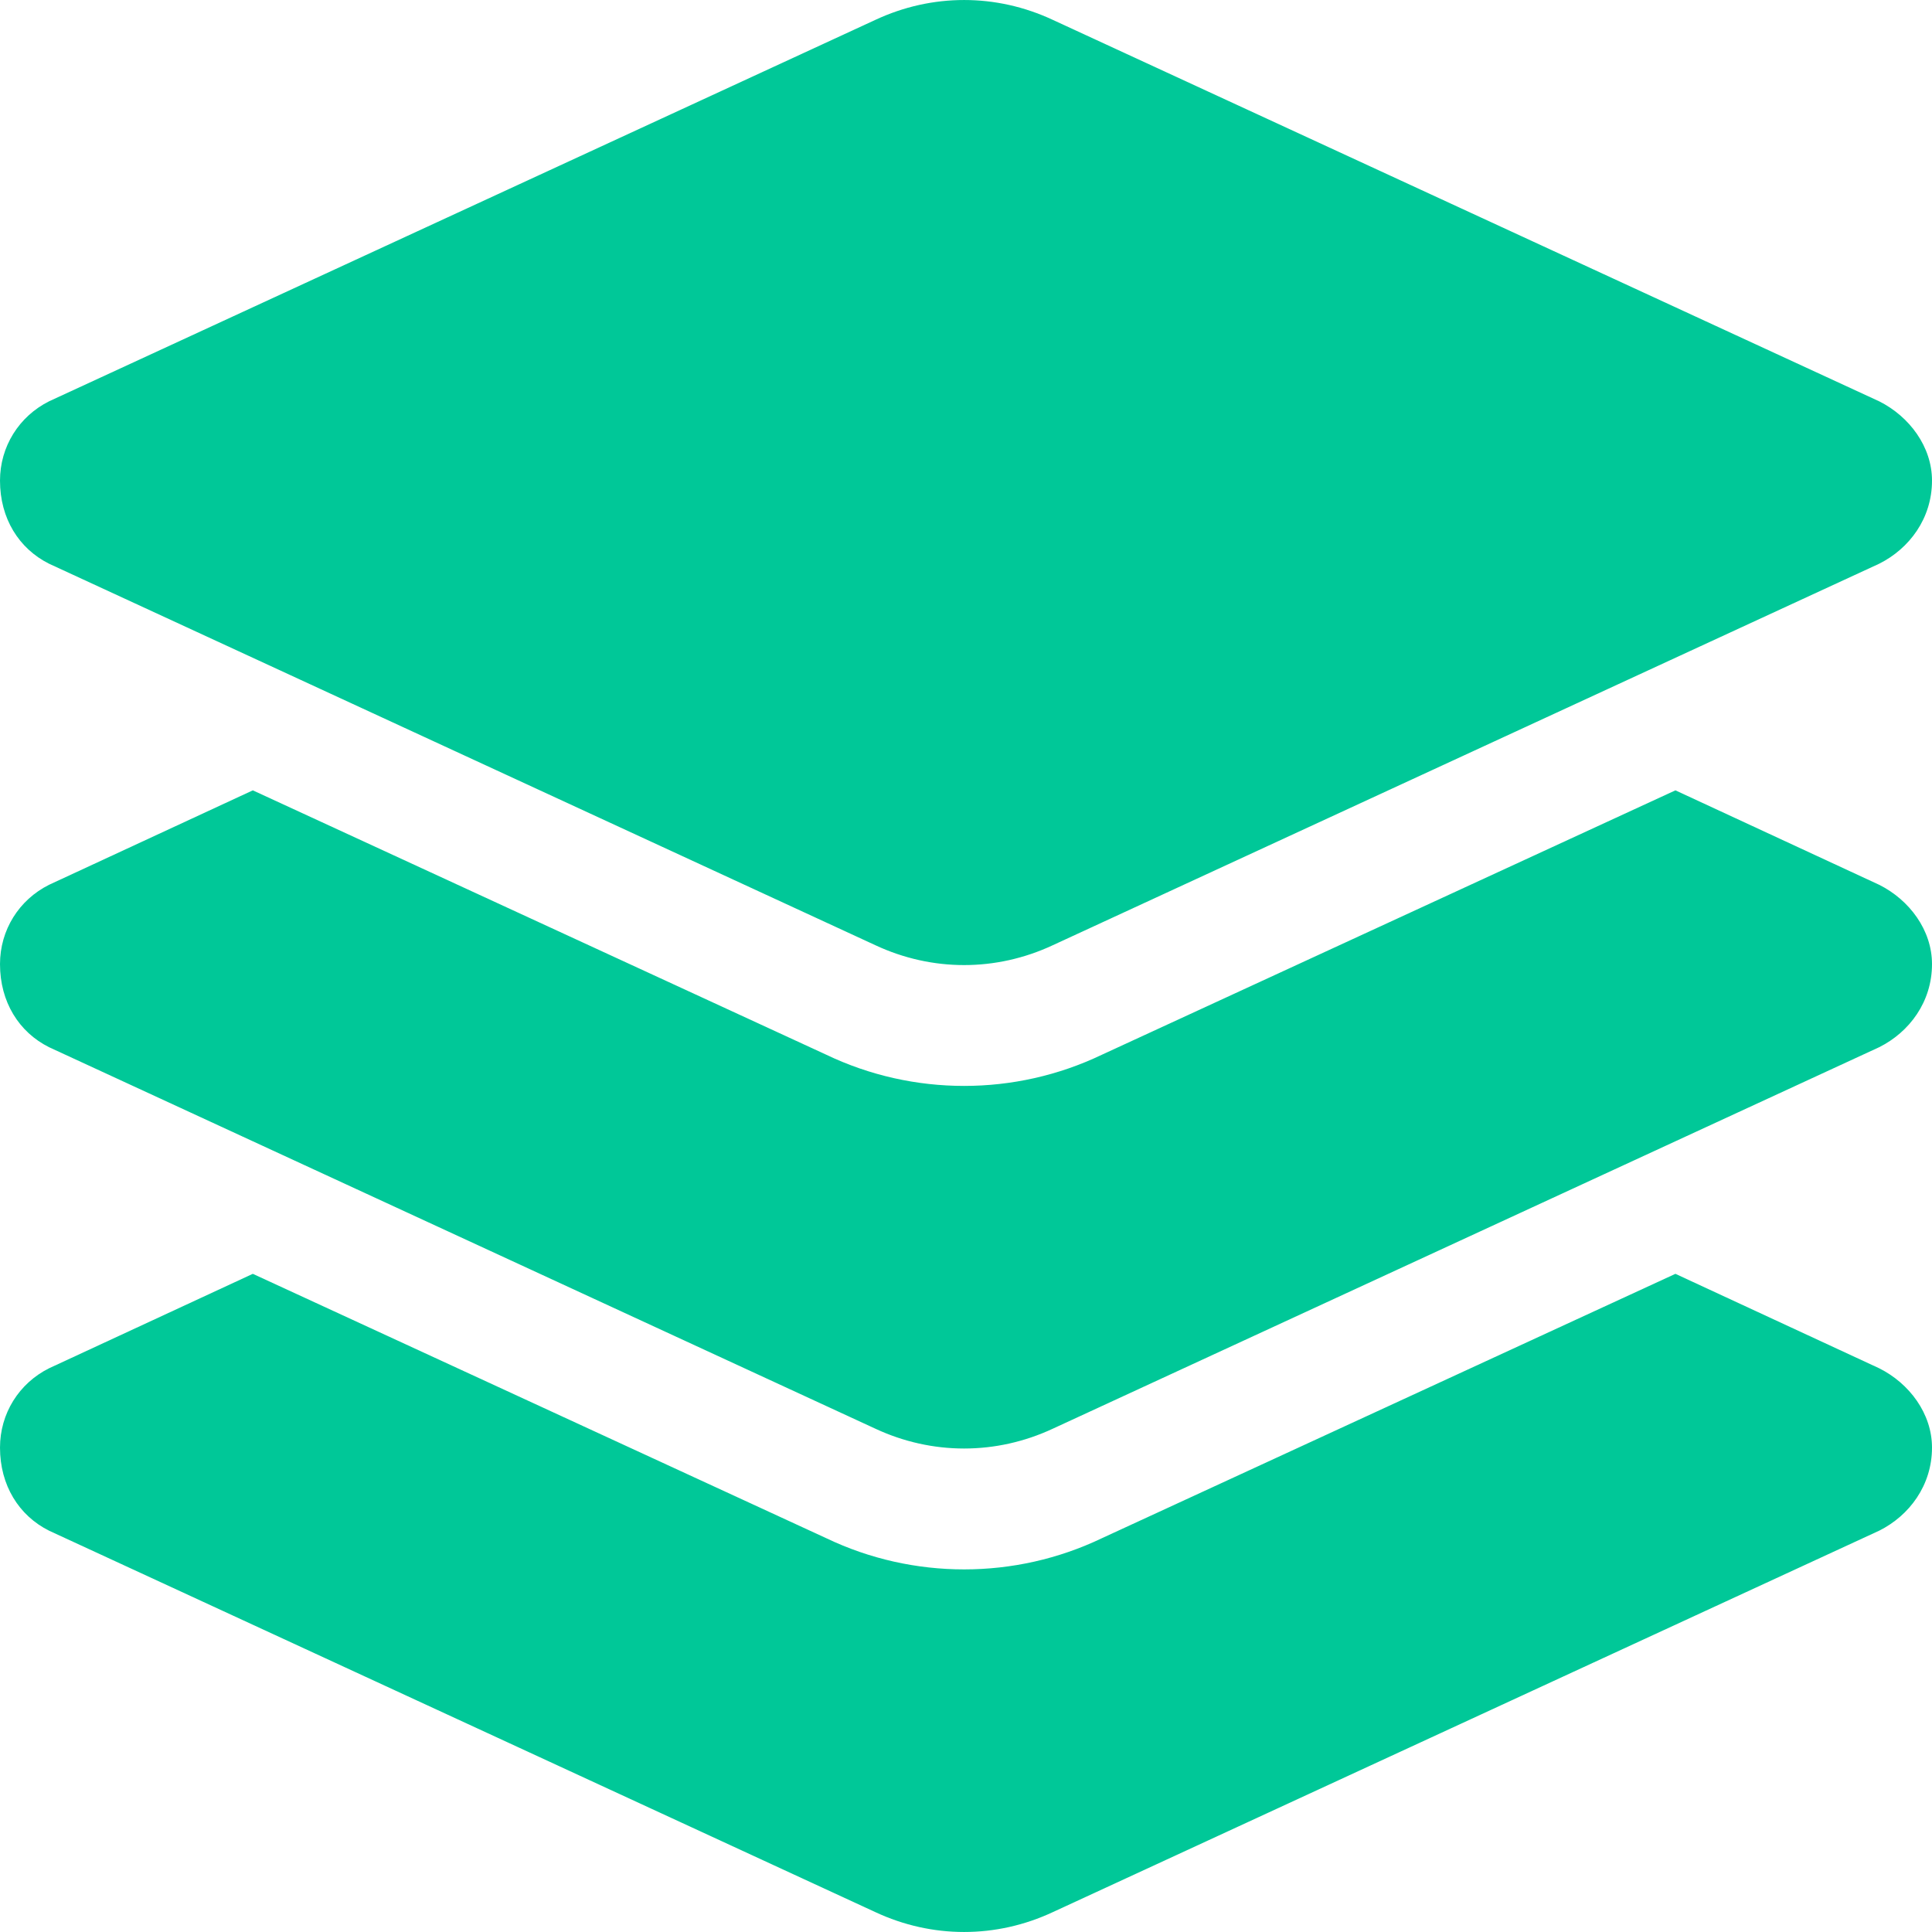 <svg width="36" height="36" viewBox="0 0 36 36" fill="none" xmlns="http://www.w3.org/2000/svg">
<path d="M16.312 0.37C17.367 -0.123 18.562 -0.123 19.617 0.37L35.016 7.478C35.578 7.76 36 8.323 36 8.956C36 9.66 35.578 10.223 35.016 10.504L19.617 17.613C18.562 18.106 17.367 18.106 16.312 17.613L0.914 10.504C0.352 10.223 0 9.66 0 8.956C0 8.323 0.352 7.76 0.914 7.478L16.312 0.37ZM35.016 16.487C35.578 16.768 36 17.331 36 17.965C36 18.669 35.578 19.232 35.016 19.513L19.617 26.622C18.562 27.114 17.367 27.114 16.312 26.622L0.914 19.513C0.352 19.232 0 18.669 0 17.965C0 17.331 0.352 16.768 0.914 16.487L4.711 14.727L15.398 19.654C17.016 20.428 18.914 20.428 20.531 19.654L31.219 14.727L35.016 16.487ZM20.531 28.663L31.219 23.736L35.016 25.496C35.578 25.777 36 26.34 36 26.974C36 27.677 35.578 28.241 35.016 28.522L19.617 35.63C18.562 36.123 17.367 36.123 16.312 35.63L0.914 28.522C0.352 28.241 0 27.677 0 26.974C0 26.34 0.352 25.777 0.914 25.496L4.711 23.736L15.398 28.663C17.016 29.437 18.914 29.437 20.531 28.663Z" fill="#00C898"/>
</svg>
